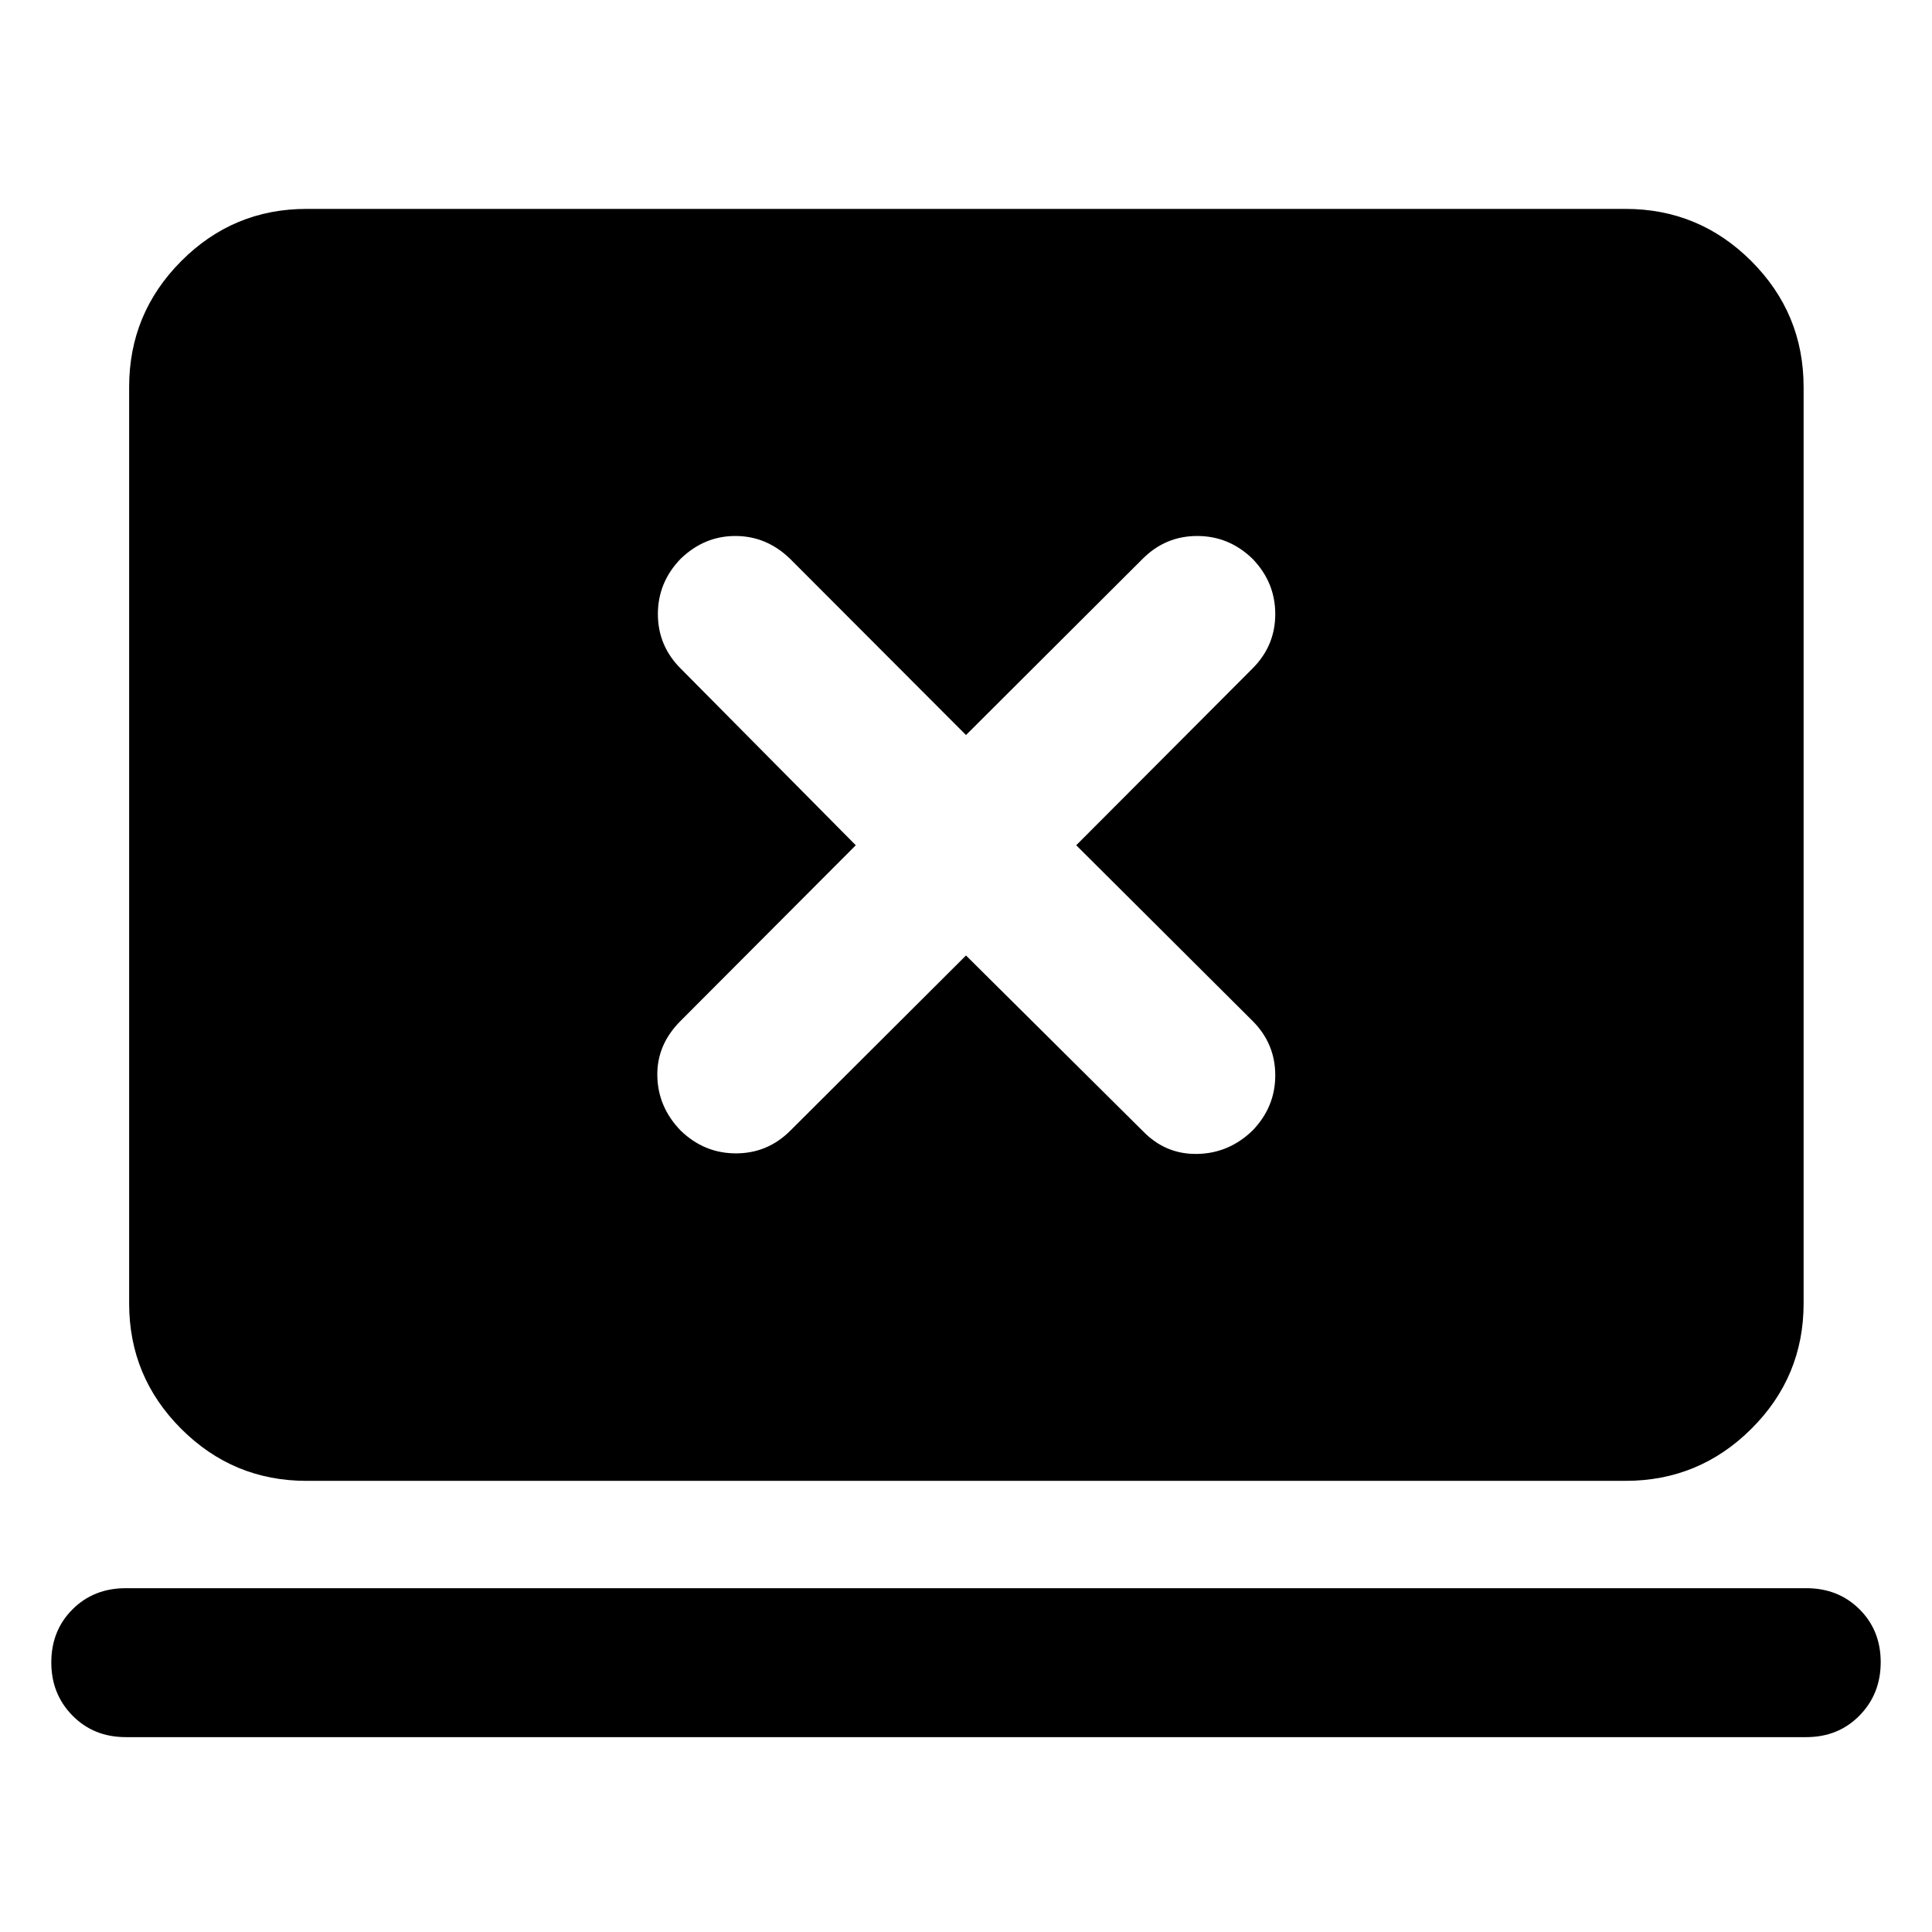 <svg xmlns="http://www.w3.org/2000/svg" height="40" viewBox="0 -960 960 960" width="40"><path d="m480-485.23 87.81 87.2q11.3 11.7 27.07 11.41 15.77-.28 27.47-11.6 11.32-11.69 11.32-27.47 0-15.77-11.32-27.06L534.77-540l87.58-87.81q11.32-11.3 11.32-27.07t-11.32-27.47q-11.7-11.32-27.47-11.32t-27.07 11.32L480-594.77l-87.44-87.58q-11.69-11.32-27.17-11.32-15.48 0-27.17 11.32-11.32 11.7-11.32 27.47t11.32 27.07L425.23-540l-87.1 87.33q-11.8 11.8-11.51 27.28.28 15.48 11.6 27.17 11.69 11.32 27.47 11.32 15.77 0 27.06-11.32L480-485.23ZM62.5-96.83q-15.94 0-26.47-10.69-10.54-10.7-10.54-26.41 0-15.87 10.54-26.39 10.53-10.52 26.47-10.52h835q15.94 0 26.47 10.48 10.54 10.48 10.54 26.28 0 15.81-10.54 26.53-10.53 10.72-26.47 10.72h-835Zm89.82-127.34q-36.44 0-62.29-25.86-25.86-25.85-25.86-62.29v-455.36q0-36.6 25.86-62.56 25.85-25.96 62.29-25.96h655.36q36.6 0 62.56 25.96t25.96 62.56v455.36q0 36.44-25.96 62.29-25.96 25.86-62.56 25.86H152.32Z"/></svg>